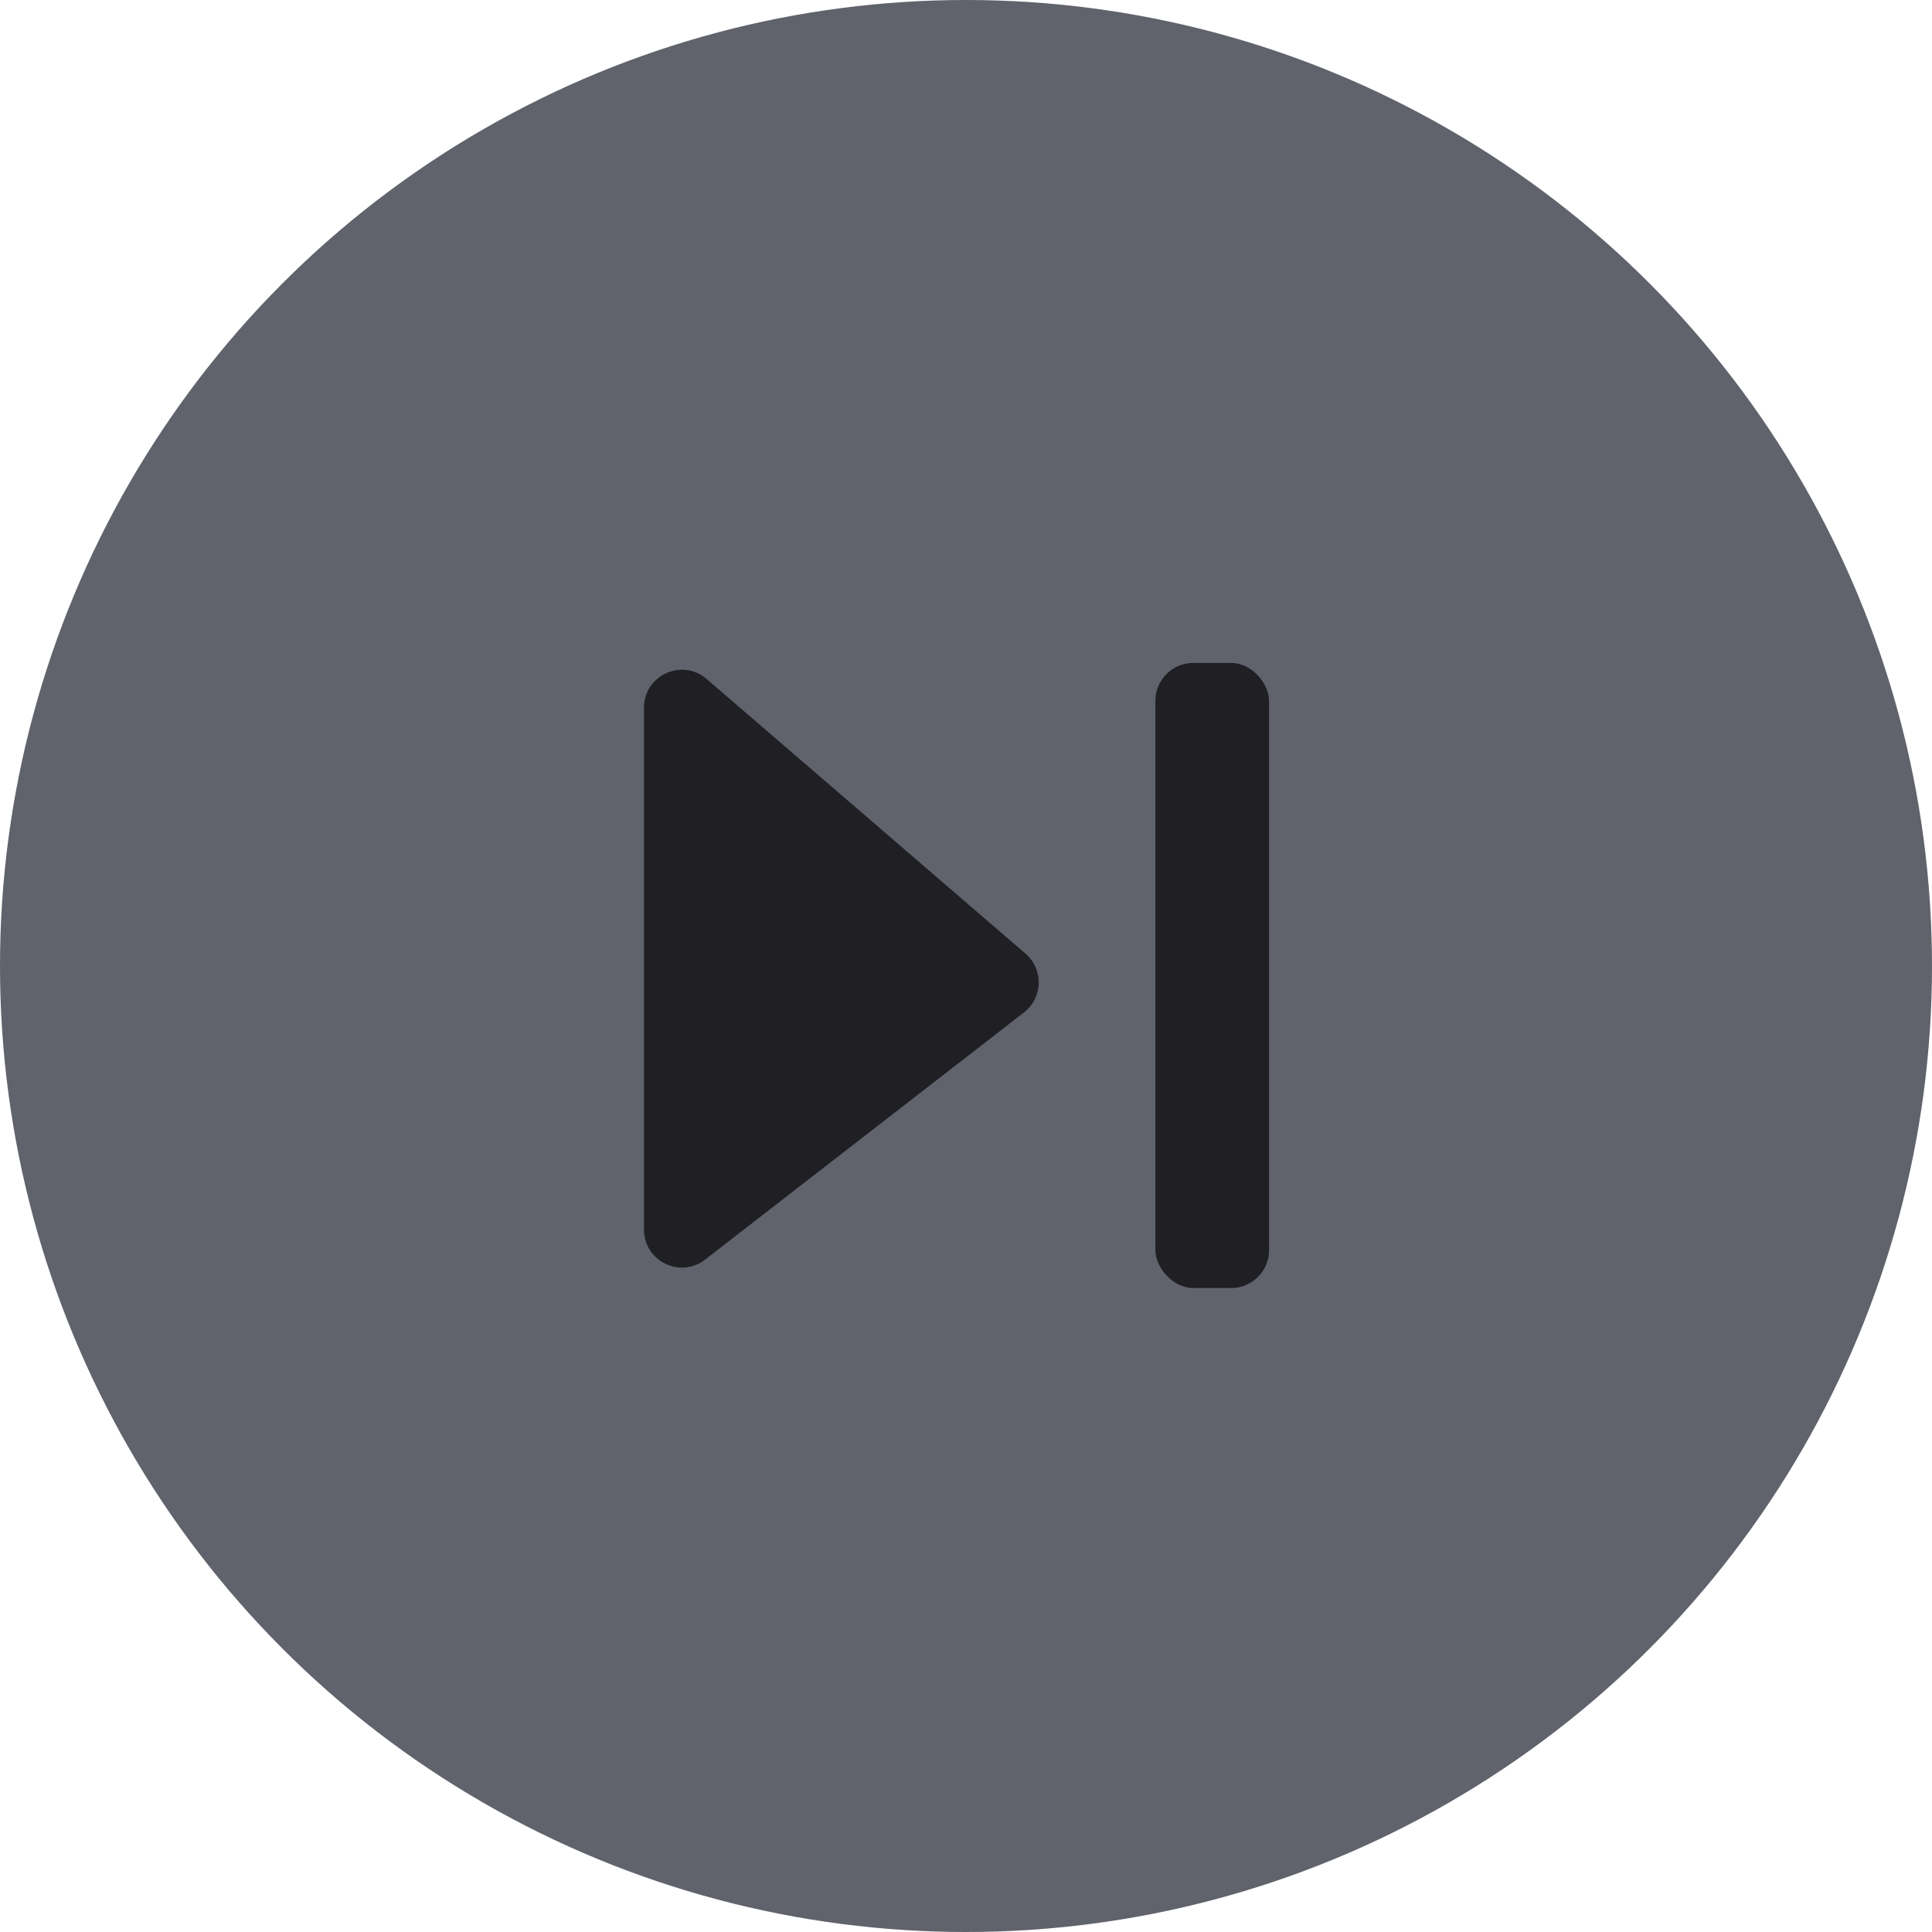 <svg width="102" height="102" viewBox="0 0 102 102" fill="none" xmlns="http://www.w3.org/2000/svg">
    <circle cx="51" cy="51" r="51" fill="#60626C" />
    <g filter="url(#filter0_ii_816_170)">
        <circle cx="51.339" cy="51.339" r="43.907" fill="#60626C" />
    </g>
    <path
        d="M34 64.919V37.362C34 35.651 36.009 34.73 37.305 35.847L54.146 50.35C55.104 51.176 55.065 52.672 54.066 53.447L37.225 66.5C35.911 67.519 34 66.582 34 64.919Z"
        fill="#1F1F24" />
    <rect x="61" y="35" width="6" height="33" rx="2" fill="#1F1F24" />
    <defs>
        <filter id="filter0_ii_816_170" x="7.432" y="7.432" width="87.814" height="87.814"
            filterUnits="userSpaceOnUse" color-interpolation-filters="sRGB">
            <feFlood flood-opacity="0" result="BackgroundImageFix" />
            <feBlend mode="normal" in="SourceGraphic" in2="BackgroundImageFix" result="shape" />
            <feColorMatrix in="SourceAlpha" type="matrix"
                values="0 0 0 0 0 0 0 0 0 0 0 0 0 0 0 0 0 0 127 0" result="hardAlpha" />
            <feOffset />
            <feGaussianBlur stdDeviation="3.377" />
            <feComposite in2="hardAlpha" operator="arithmetic" k2="-1" k3="1" />
            <feColorMatrix type="matrix"
                values="0 0 0 0 0.311 0 0 0 0 0.318 0 0 0 0 0.35 0 0 0 1 0" />
            <feBlend mode="normal" in2="shape" result="effect1_innerShadow_816_170" />
            <feColorMatrix in="SourceAlpha" type="matrix"
                values="0 0 0 0 0 0 0 0 0 0 0 0 0 0 0 0 0 0 127 0" result="hardAlpha" />
            <feOffset />
            <feGaussianBlur stdDeviation="3.377" />
            <feComposite in2="hardAlpha" operator="arithmetic" k2="-1" k3="1" />
            <feColorMatrix type="matrix"
                values="0 0 0 0 0.31 0 0 0 0 0.316 0 0 0 0 0.349 0 0 0 1 0" />
            <feBlend mode="normal" in2="effect1_innerShadow_816_170"
                result="effect2_innerShadow_816_170" />
        </filter>
    </defs>
</svg>